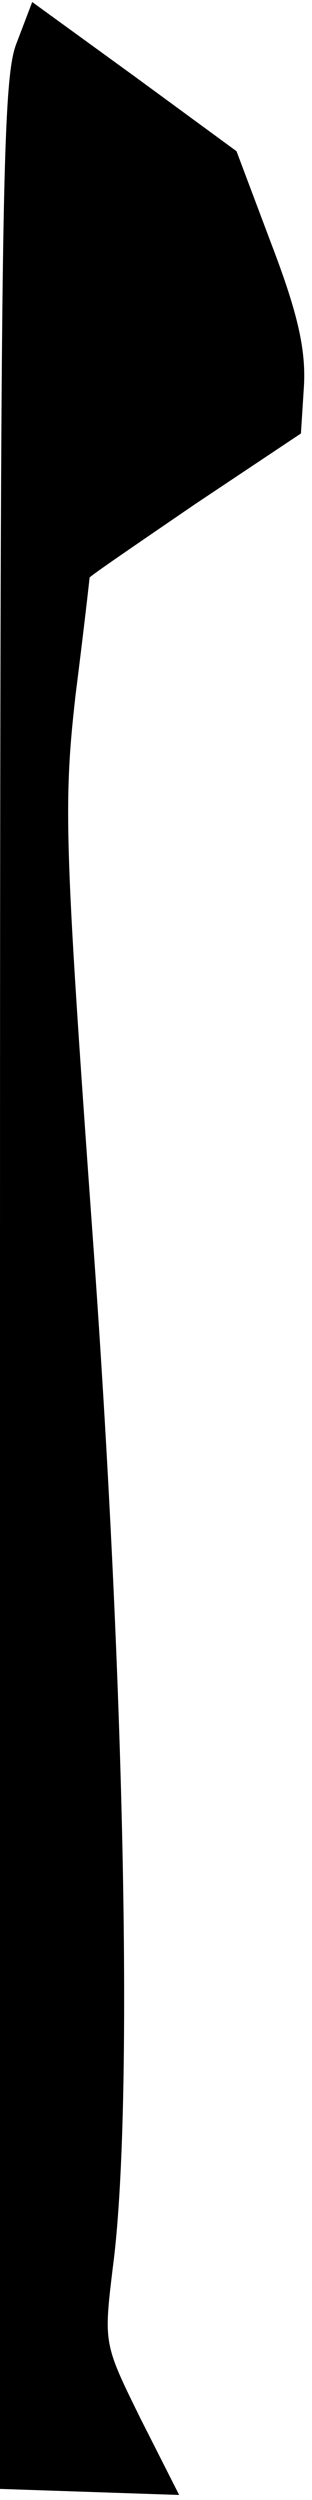 <?xml version="1.0" standalone="no"?>
<!DOCTYPE svg PUBLIC "-//W3C//DTD SVG 20010904//EN"
 "http://www.w3.org/TR/2001/REC-SVG-20010904/DTD/svg10.dtd">
<svg version="1.0" xmlns="http://www.w3.org/2000/svg"
 width="31pt" height="248pt" viewBox="0 0 31 248"
 preserveAspectRatio="xMidYMid meet">
<g transform="translate(0,248) scale(0.1,-0.1)"
fill="#000000" stroke="none">
<path fill="#000000" stroke="none" d="M16 2436 c-14 -37 -16 -164 -16 -1233
l0 -1192 89 -3 89 -3 -38 75 c-37 75 -37 75 -28 150 21 157 12 583 -20 1025
-28 390 -29 428 -17 535 8 63 14 116 14 117 1 2 48 34 105 73 l105 70 3 47 c2
36 -6 72 -32 140 l-35 93 -101 74 -102 74 -16 -42z"/>
</g>
</svg>
